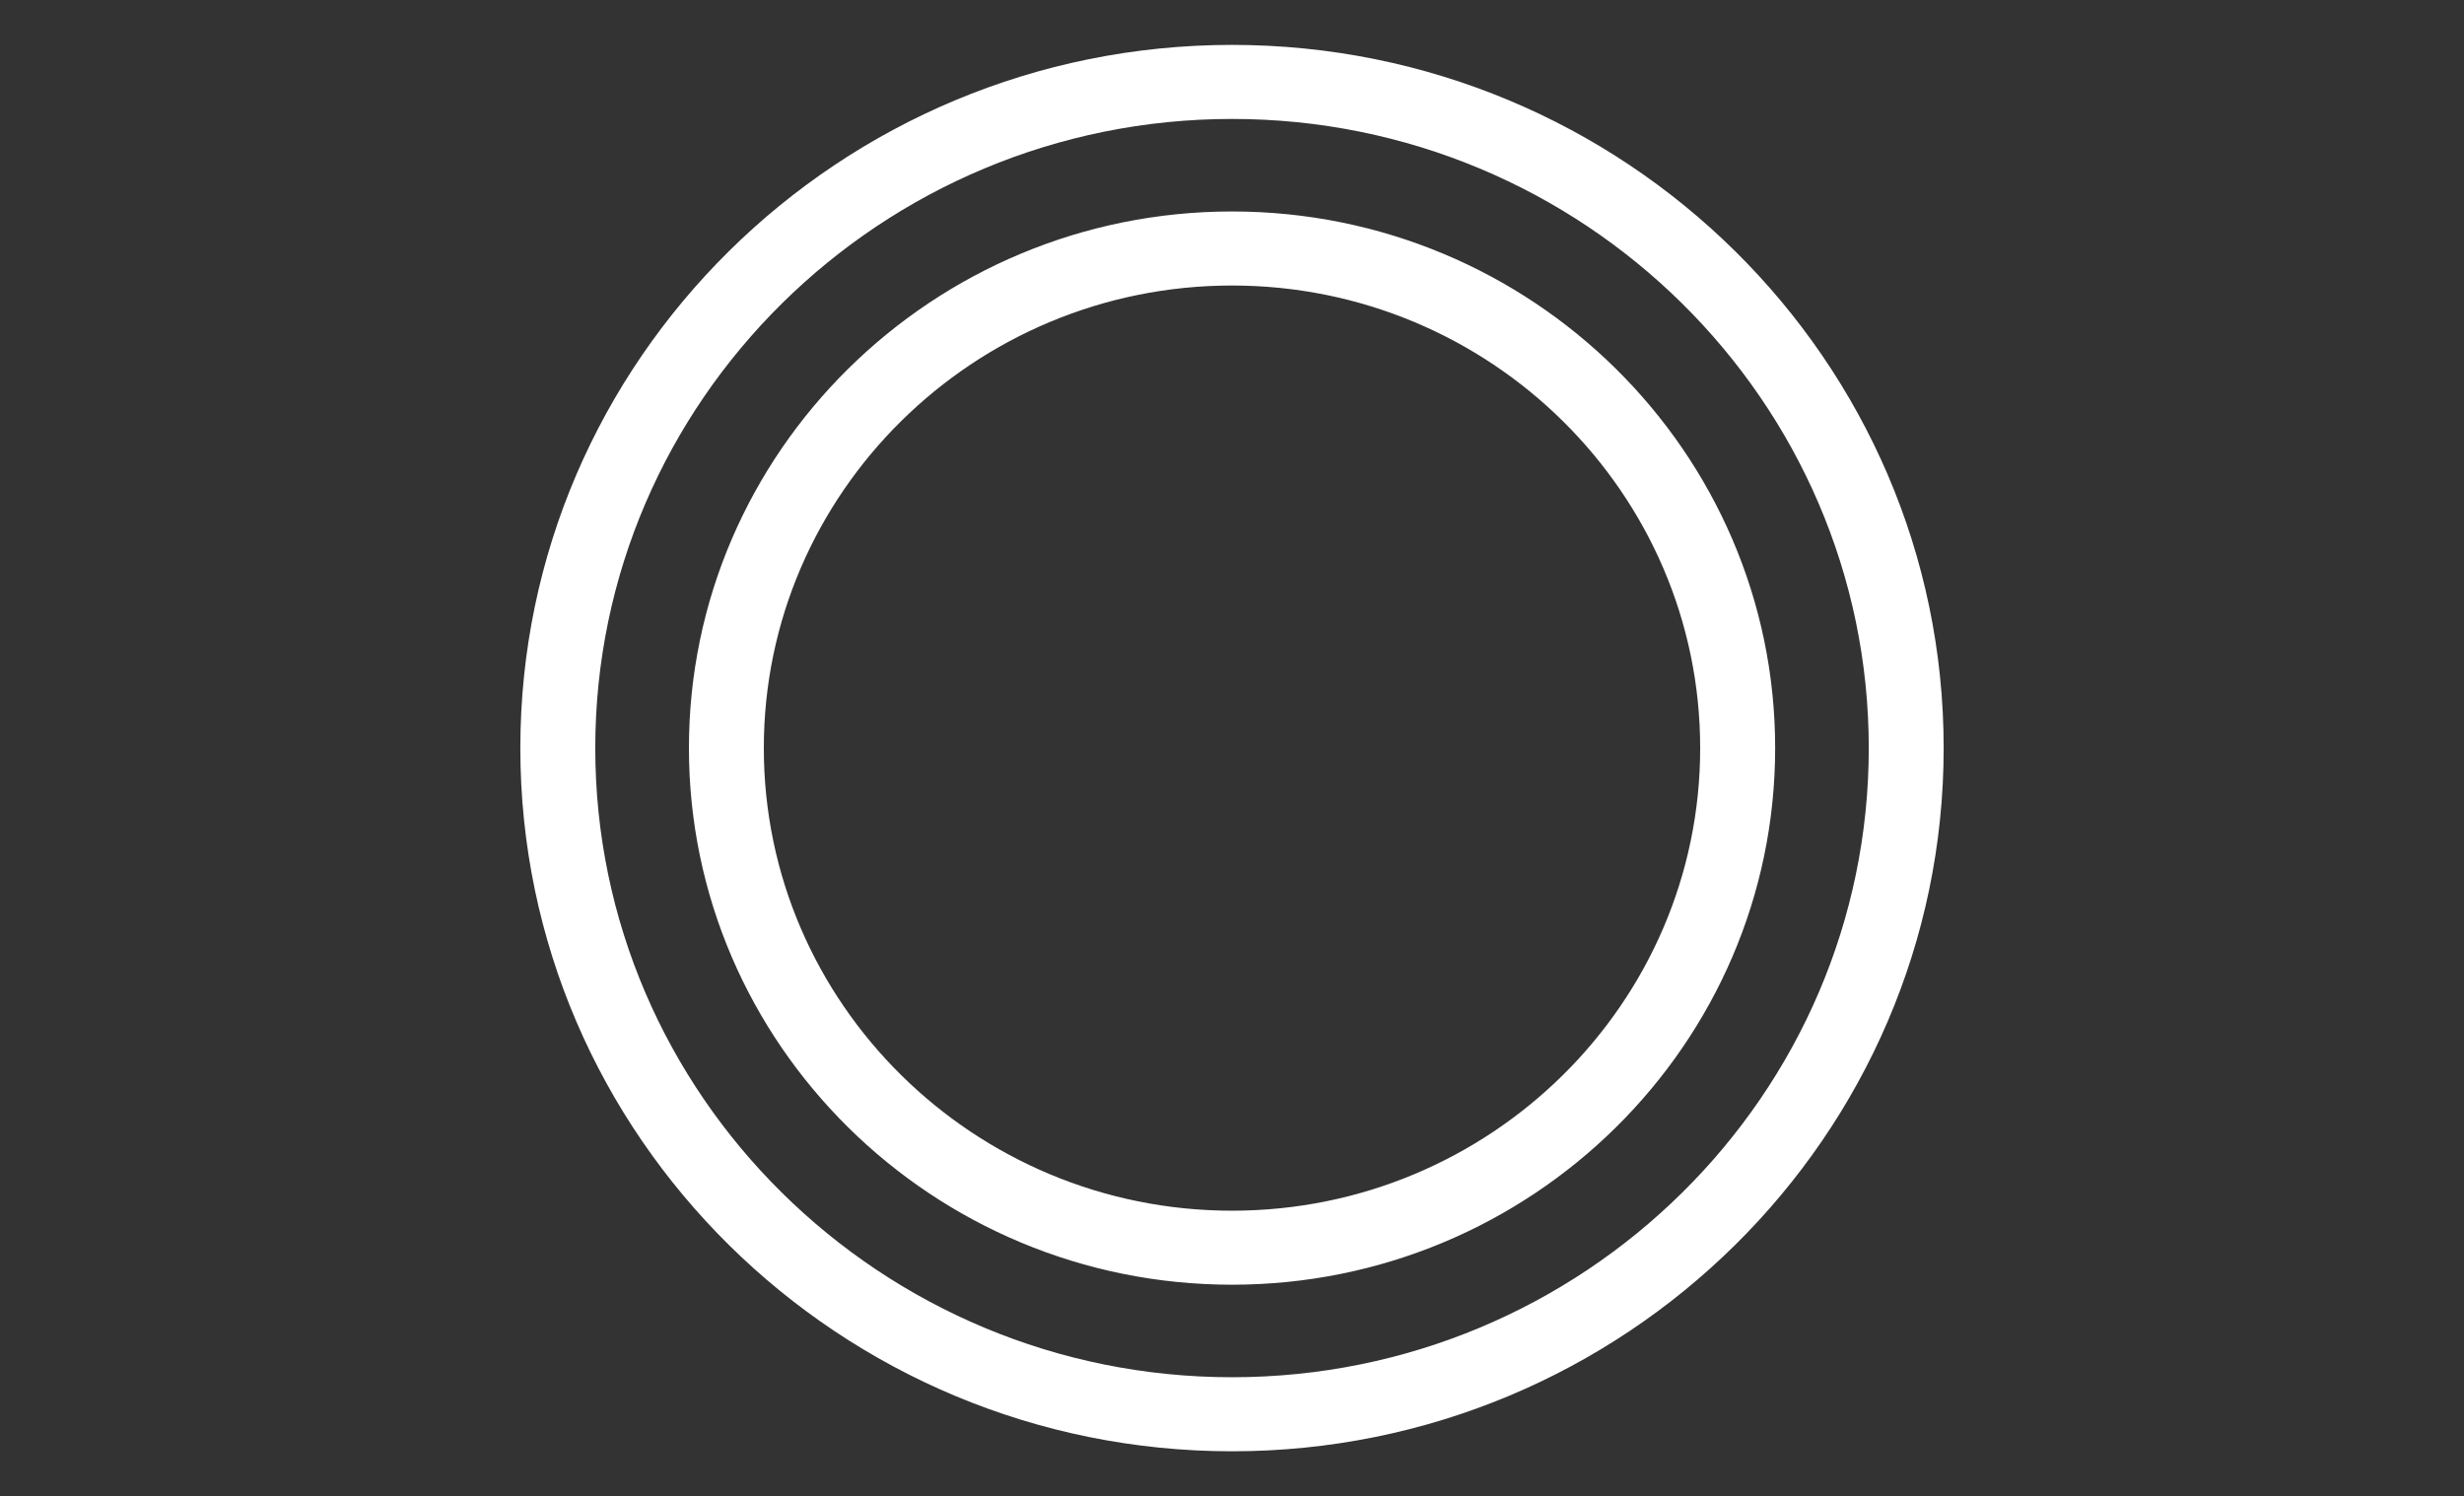 <svg xmlns="http://www.w3.org/2000/svg" width="61.75" height="37.5" viewBox="0 0 61.75 37.5"><rect x="0" y="0" width="61.75" height="37.5" fill="#333333" stroke="none"/><g fill="#fff"><path d="M30.876 36.374c9.835 0 17.834-7.907 17.834-17.625.002-9.717-7.999-17.624-17.834-17.624s-17.836 7.907-17.836 17.625 8.001 17.624 17.836 17.624zm0-33.393c8.799 0 15.957 7.074 15.957 15.769s-7.158 15.768-15.957 15.768c-8.8 0-15.958-7.073-15.958-15.768s7.158-15.769 15.958-15.769zM30.876 32.199c7.505 0 13.611-6.033 13.611-13.45s-6.106-13.449-13.611-13.449c-7.506 0-13.611 6.033-13.611 13.449 0 7.417 6.105 13.45 13.611 13.45zm0-25.043c6.47 0 11.732 5.202 11.732 11.594 0 6.393-5.263 11.594-11.732 11.594s-11.734-5.201-11.734-11.594 5.264-11.594 11.734-11.594z"/></g></svg>